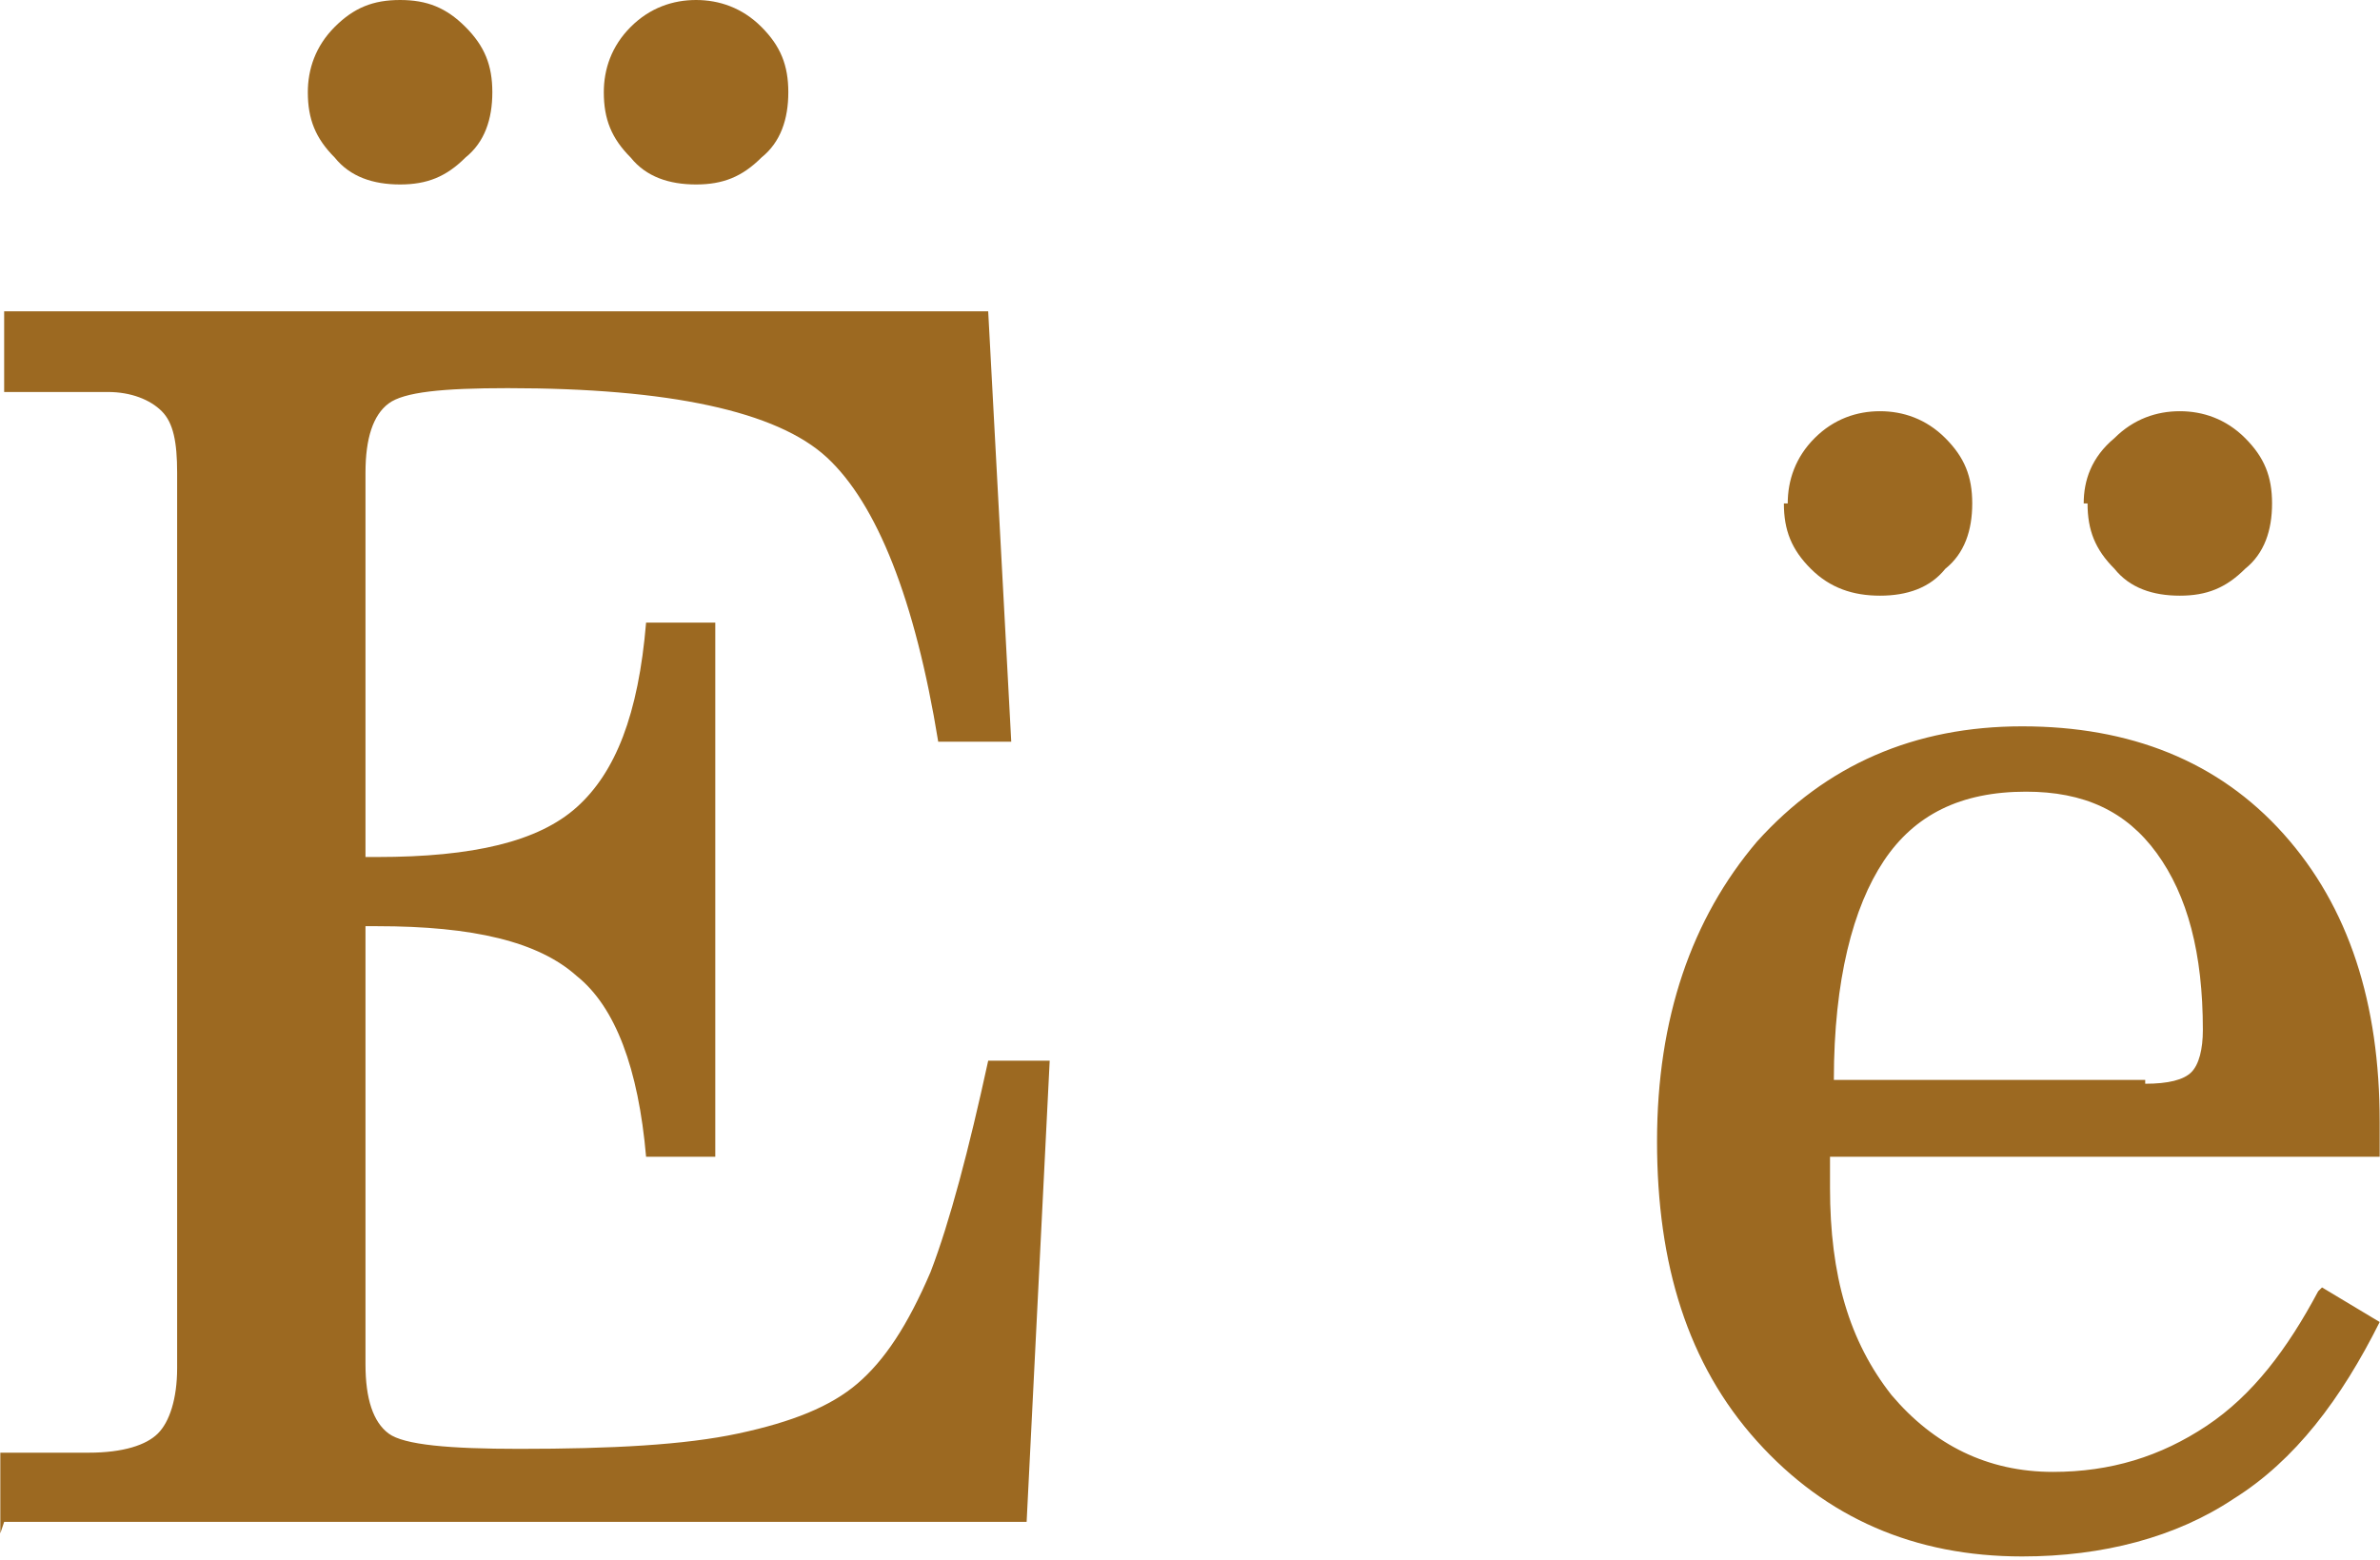 <?xml version="1.0" encoding="UTF-8"?>
<!DOCTYPE svg PUBLIC "-//W3C//DTD SVG 1.1//EN" "http://www.w3.org/Graphics/SVG/1.1/DTD/svg11.dtd">
<!-- Creator: CorelDRAW 2019 (64-Bit) -->
<svg xmlns="http://www.w3.org/2000/svg" xml:space="preserve" width="11.97mm" height="7.849mm" version="1.1" style="shape-rendering:geometricPrecision; text-rendering:geometricPrecision; image-rendering:optimizeQuality; fill-rule:evenodd; clip-rule:evenodd"
viewBox="0 0 6.19 4.06"
 xmlns:xlink="http://www.w3.org/1999/xlink"
 xmlns:xodm="http://www.corel.com/coreldraw/odm/2003">
 <defs>
  <style type="text/css">
   <![CDATA[
    .fil0 {fill:#9C6921;fill-rule:nonzero}
   ]]>
  </style>
 </defs>
 <g id="Слой_x0020_1">
  <path class="fil0" d="M1.57 0.24c0,-0.06 0.02,-0.12 0.07,-0.17 0.05,-0.05 0.11,-0.07 0.17,-0.07 0.06,0 0.12,0.02 0.17,0.07 0.05,0.05 0.07,0.1 0.07,0.17 0,0.07 -0.02,0.13 -0.07,0.17 -0.05,0.05 -0.1,0.07 -0.17,0.07 -0.07,0 -0.13,-0.02 -0.17,-0.07 -0.05,-0.05 -0.07,-0.1 -0.07,-0.17zm-0.77 0c0,-0.06 0.02,-0.12 0.07,-0.17 0.05,-0.05 0.1,-0.07 0.17,-0.07 0.07,0 0.12,0.02 0.17,0.07 0.05,0.05 0.07,0.1 0.07,0.17 0,0.07 -0.02,0.13 -0.07,0.17 -0.05,0.05 -0.1,0.07 -0.17,0.07 -0.07,0 -0.13,-0.02 -0.17,-0.07 -0.05,-0.05 -0.07,-0.1 -0.07,-0.17zm-0.8 3.75l0 -0.21 0.23 0c0.09,0 0.15,-0.02 0.18,-0.05 0.03,-0.03 0.05,-0.09 0.05,-0.17l0 -2.33c0,-0.08 -0.01,-0.13 -0.04,-0.16 -0.03,-0.03 -0.08,-0.05 -0.14,-0.05l-0.04 0 -0.23 0 0 -0.21 2.56 0 0.06 1.12 -0.19 0c-0.06,-0.37 -0.16,-0.62 -0.29,-0.74 -0.13,-0.12 -0.41,-0.18 -0.83,-0.18 -0.17,0 -0.27,0.01 -0.31,0.04 -0.04,0.03 -0.06,0.09 -0.06,0.18l0 1 0.03 0c0.25,0 0.42,-0.04 0.52,-0.13 0.1,-0.09 0.16,-0.24 0.18,-0.48l0.18 0 0 1.39 -0.18 0c-0.02,-0.23 -0.08,-0.39 -0.18,-0.47 -0.1,-0.09 -0.27,-0.13 -0.52,-0.13l-0.03 0 0 1.14c0,0.09 0.02,0.15 0.06,0.18 0.04,0.03 0.16,0.04 0.34,0.04 0.24,0 0.43,-0.01 0.57,-0.04 0.14,-0.03 0.24,-0.07 0.31,-0.13 0.07,-0.06 0.13,-0.15 0.19,-0.29 0.05,-0.13 0.1,-0.32 0.15,-0.55l0.16 0 -0.06 1.2 -2.66 0zm5.42 -2.68c0,-0.06 0.02,-0.12 0.08,-0.17 0.05,-0.05 0.11,-0.07 0.17,-0.07 0.06,0 0.12,0.02 0.17,0.07 0.05,0.05 0.07,0.1 0.07,0.17 0,0.07 -0.02,0.13 -0.07,0.17 -0.05,0.05 -0.1,0.07 -0.17,0.07 -0.07,0 -0.13,-0.02 -0.17,-0.07 -0.05,-0.05 -0.07,-0.1 -0.07,-0.17zm-0.77 0c0,-0.06 0.02,-0.12 0.07,-0.17 0.05,-0.05 0.11,-0.07 0.17,-0.07 0.06,0 0.12,0.02 0.17,0.07 0.05,0.05 0.07,0.1 0.07,0.17 0,0.07 -0.02,0.13 -0.07,0.17 -0.04,0.05 -0.1,0.07 -0.17,0.07 -0.07,0 -0.13,-0.02 -0.18,-0.07 -0.05,-0.05 -0.07,-0.1 -0.07,-0.17zm0.93 1.51c0.06,0 0.1,-0.01 0.12,-0.03 0.02,-0.02 0.03,-0.06 0.03,-0.11 0,-0.2 -0.04,-0.35 -0.12,-0.46 -0.08,-0.11 -0.19,-0.16 -0.34,-0.16 -0.17,0 -0.29,0.06 -0.37,0.18 -0.08,0.12 -0.13,0.31 -0.13,0.57l0.81 0zm0.46 0.53l0.15 0.09c-0.1,0.2 -0.22,0.36 -0.38,0.46 -0.15,0.1 -0.34,0.15 -0.55,0.15 -0.28,0 -0.51,-0.1 -0.69,-0.3 -0.18,-0.2 -0.26,-0.46 -0.26,-0.78 0,-0.32 0.09,-0.58 0.26,-0.78 0.18,-0.2 0.41,-0.3 0.69,-0.3 0.28,0 0.51,0.09 0.68,0.28 0.17,0.19 0.25,0.44 0.25,0.75 0,0.01 -0,0.02 -0,0.04 -0,0.02 -0,0.04 -0,0.05l-1.43 0c0,0.01 -0,0.03 -0,0.04 -0,0.02 -0,0.03 -0,0.04 0,0.23 0.05,0.4 0.16,0.54 0.11,0.13 0.25,0.2 0.42,0.2 0.15,0 0.28,-0.04 0.4,-0.12 0.12,-0.08 0.21,-0.2 0.29,-0.35z"/>
 </g>
</svg>
